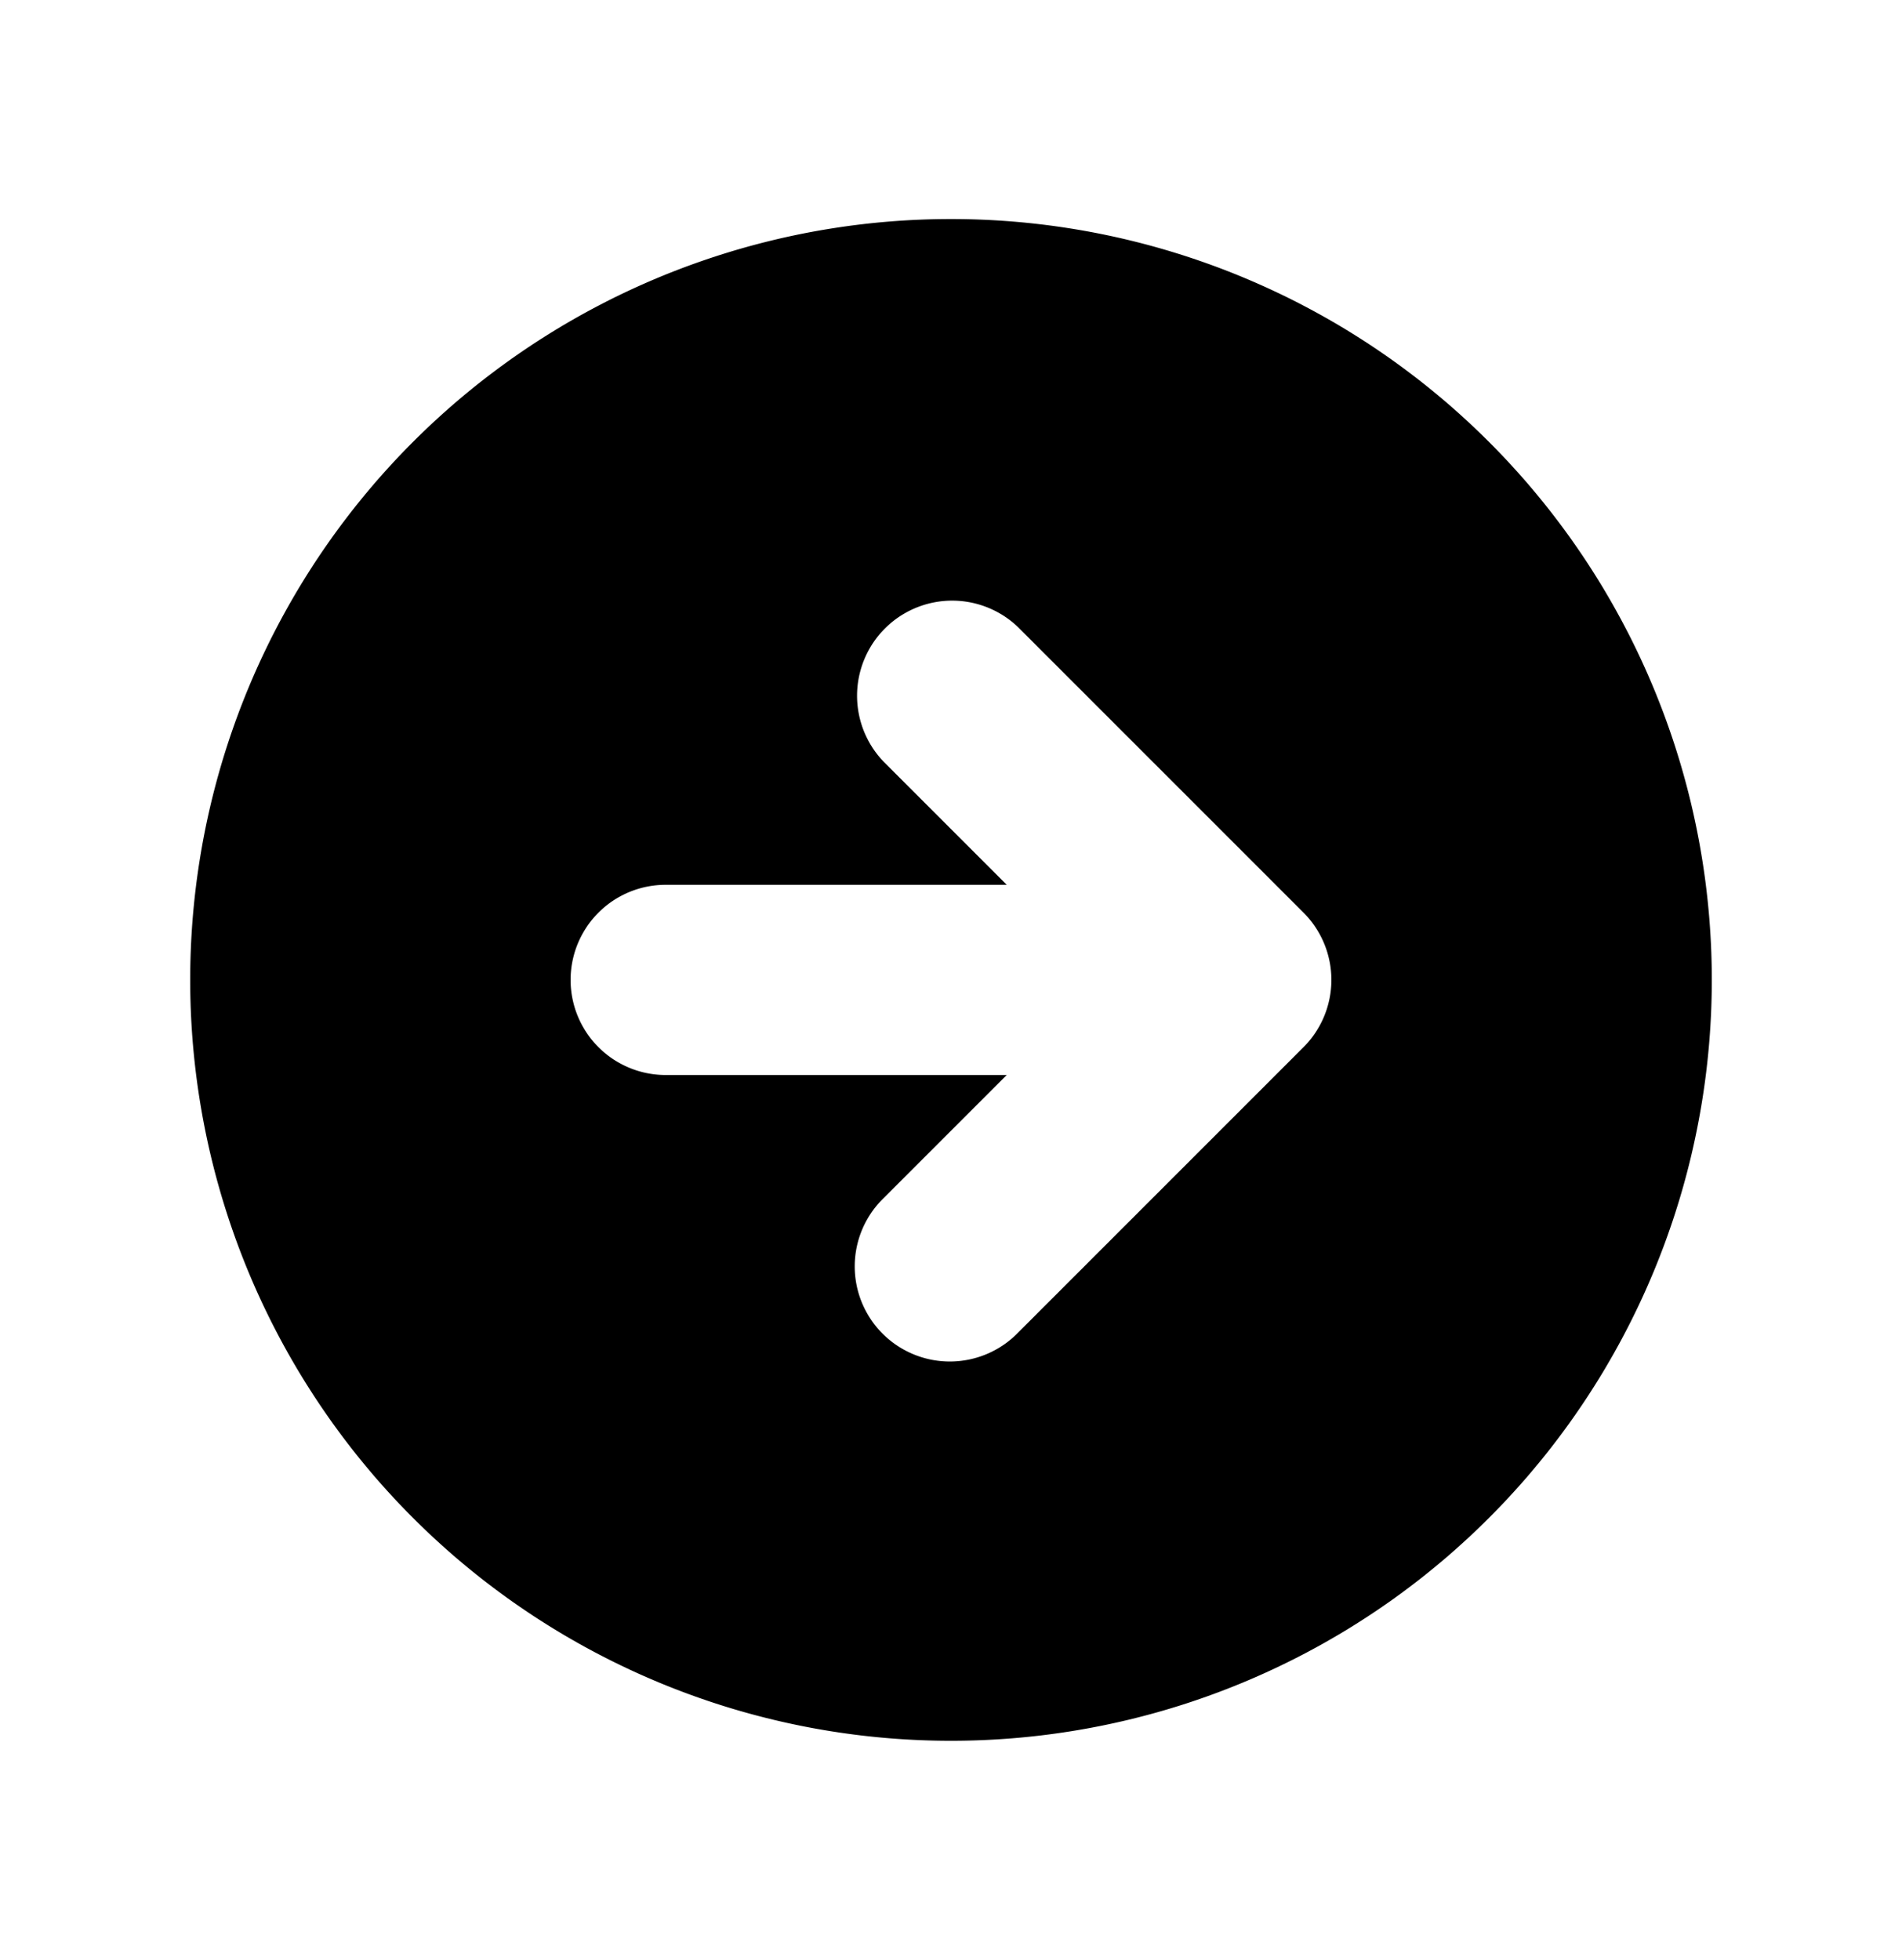 <svg xmlns="http://www.w3.org/2000/svg"  width="33" height="34" viewBox="0 0 20 20" fill="currentColor" aria-hidden="true" class="text-template-purple w-8 md:w-12 cursor-pointer"><path fill-rule="evenodd" d="M10 18a8 8 0 100-16 8 8 0 000 16zm3.707-8.707l-3-3a1 1 0 00-1.414 1.414L10.586 9H7a1 1 0 100 2h3.586l-1.293 1.293a1 1 0 101.414 1.414l3-3a1 1 0 000-1.414z" clip-rule="evenodd"></path></svg>
